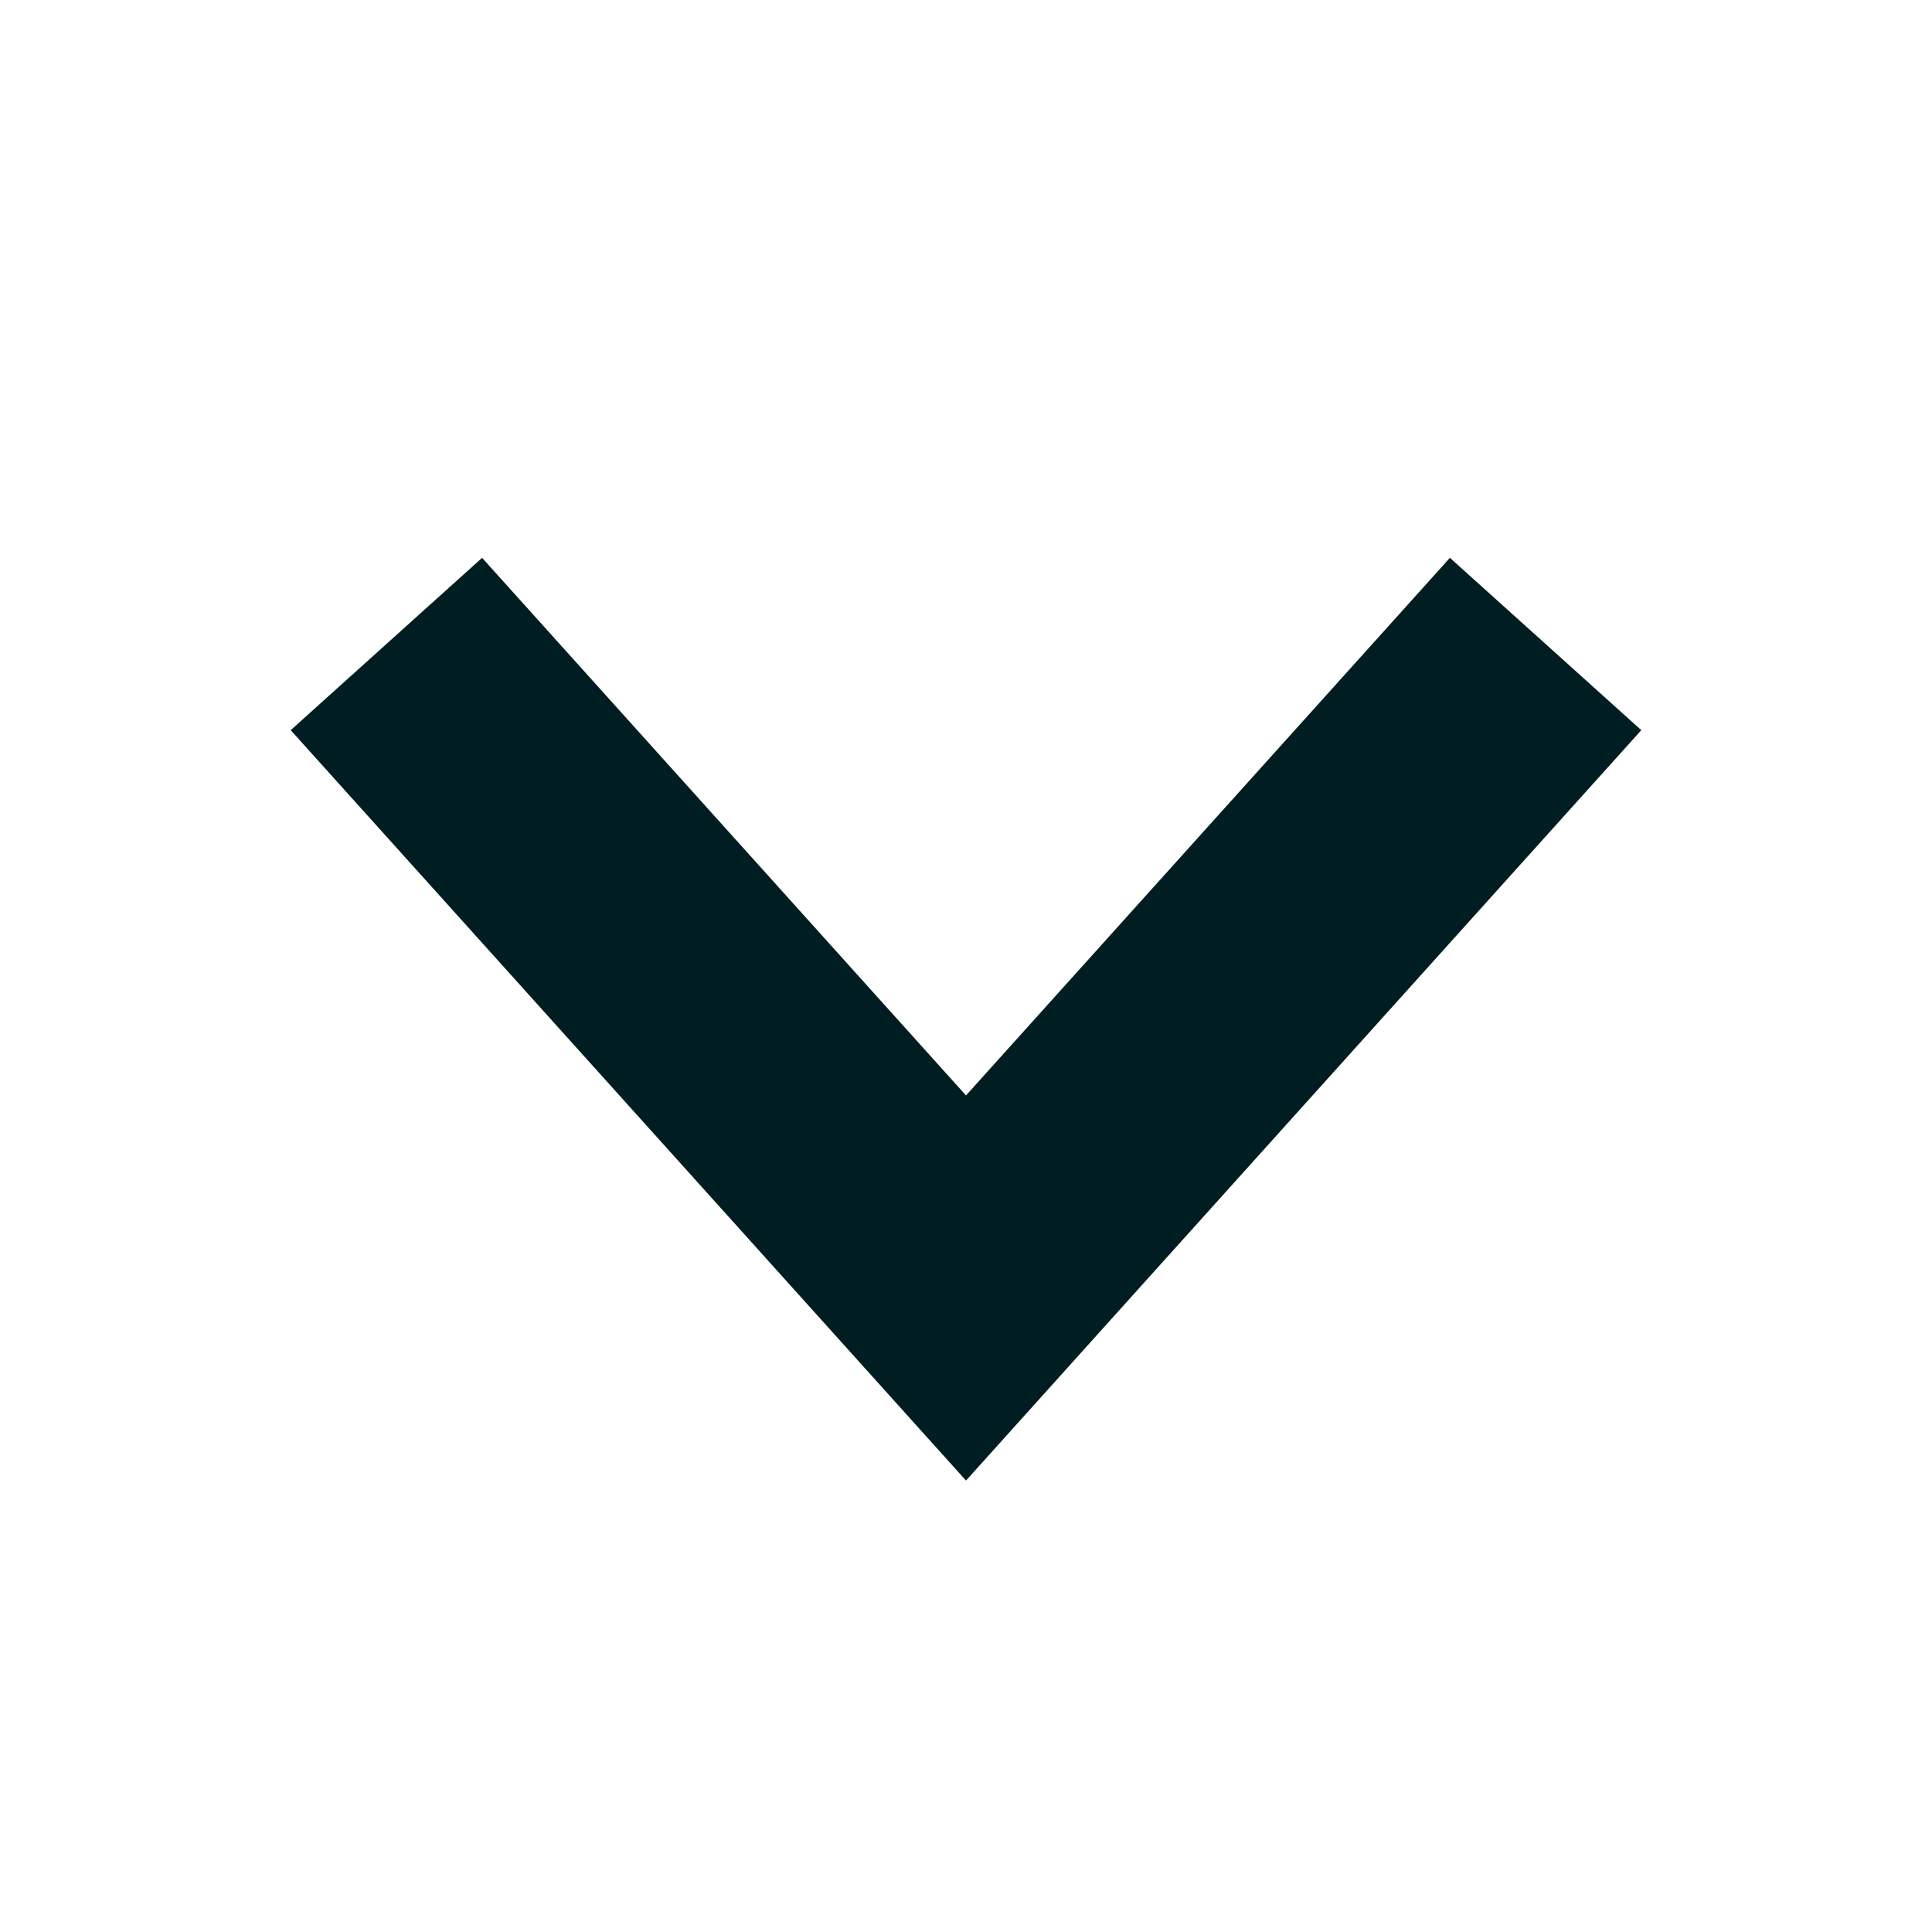 <?xml version="1.0" encoding="UTF-8"?>
<svg width="15px" height="15px" viewBox="0 0 15 15" version="1.1" xmlns="http://www.w3.org/2000/svg" xmlns:xlink="http://www.w3.org/1999/xlink">
    <!-- Generator: Sketch 64 (93537) - https://sketch.com -->
    <title>Assets/Drop-down/Black</title>
    <desc>Created with Sketch.</desc>
    <g id="Assets/Drop-down/Black" stroke="none" stroke-width="1" fill="none" fill-rule="evenodd">
        <polygon id="Path-3" fill="#001D22" fill-rule="nonzero" points="11.257 4.331 12.743 5.669 7.5 11.495 2.257 5.669 3.743 4.331 7.5 8.505"></polygon>
    </g>
</svg>